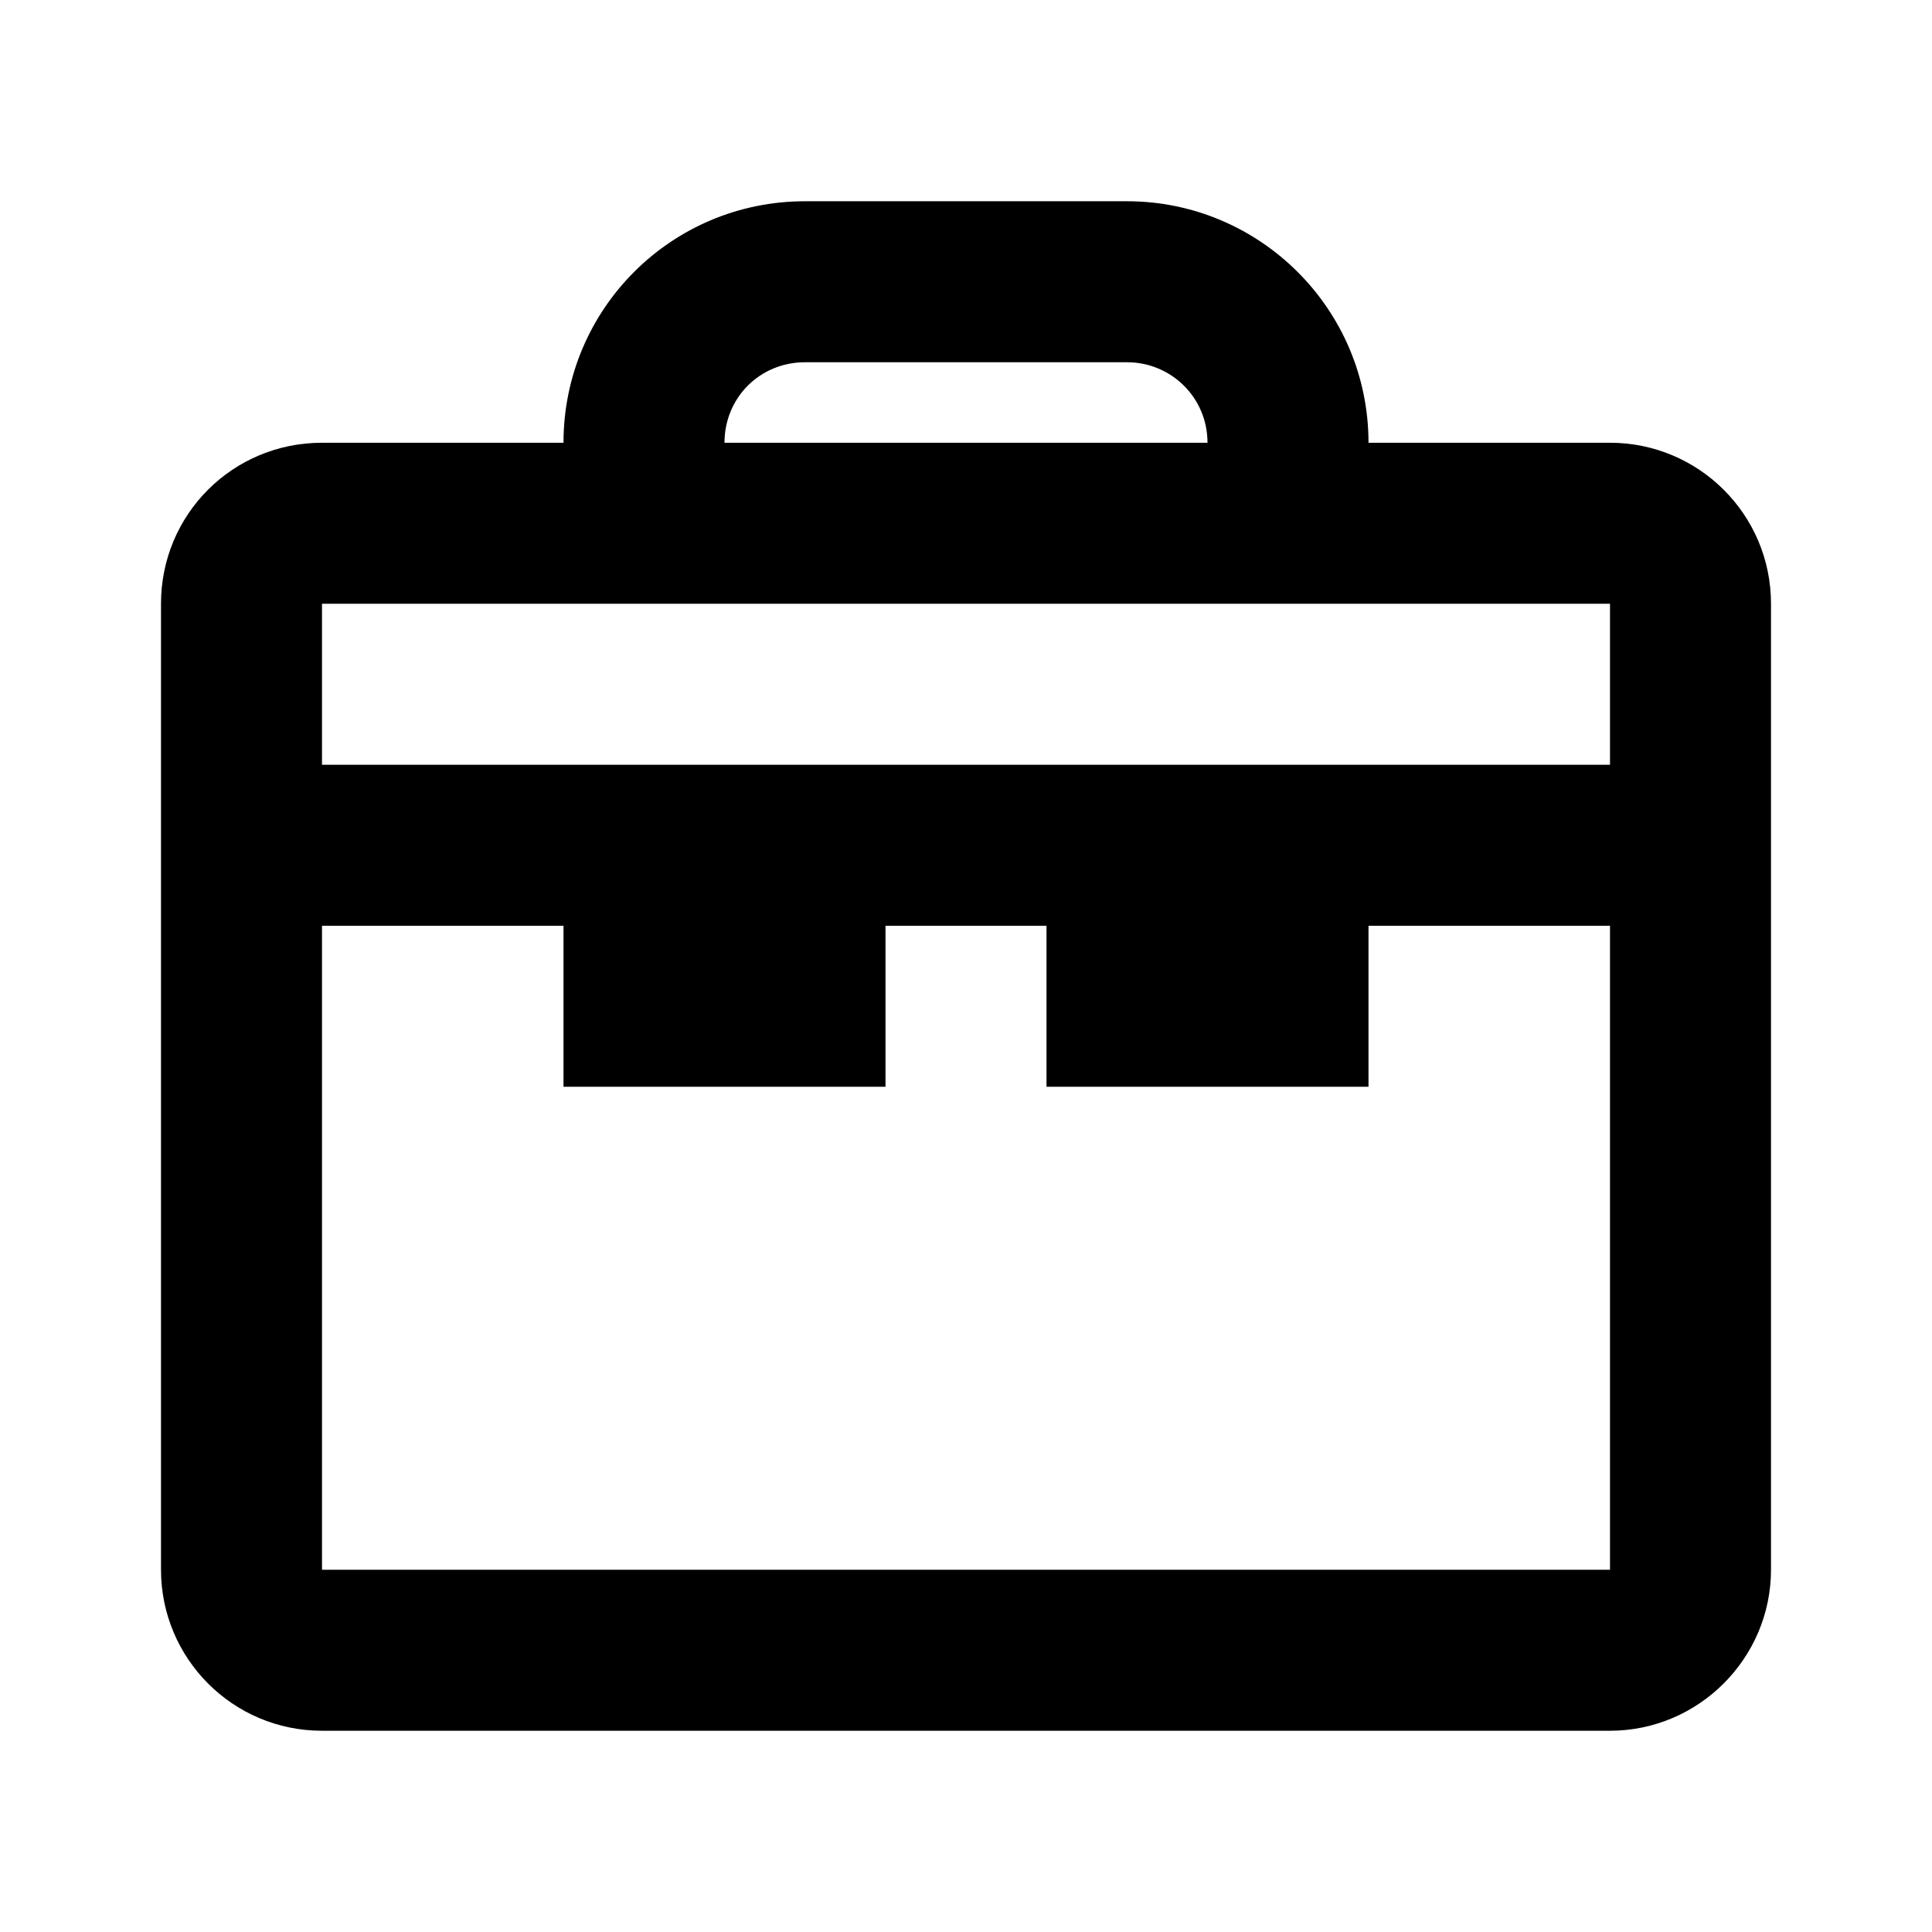 <svg viewBox="0 0 24 24" xmlns="http://www.w3.org/2000/svg"><path fill-rule="evenodd" d="M17 5.5h3c1.1 0 2 .89 2 2v12c0 1.1-.9 2-2 2H4c-1.11 0-2-.9-2-2v-12c0-1.11.89-2 2-2h3c0-1.66 1.34-3 3-3h4c1.65 0 3 1.34 3 3Zm-3-1h-4c-.56 0-1 .44-1 1h6c0-.56-.45-1-1-1Zm6 3H4v2h16v-2Zm-16 12v-8h3v2h4v-2h2v2h4v-2h3v8H4Z"/></svg>